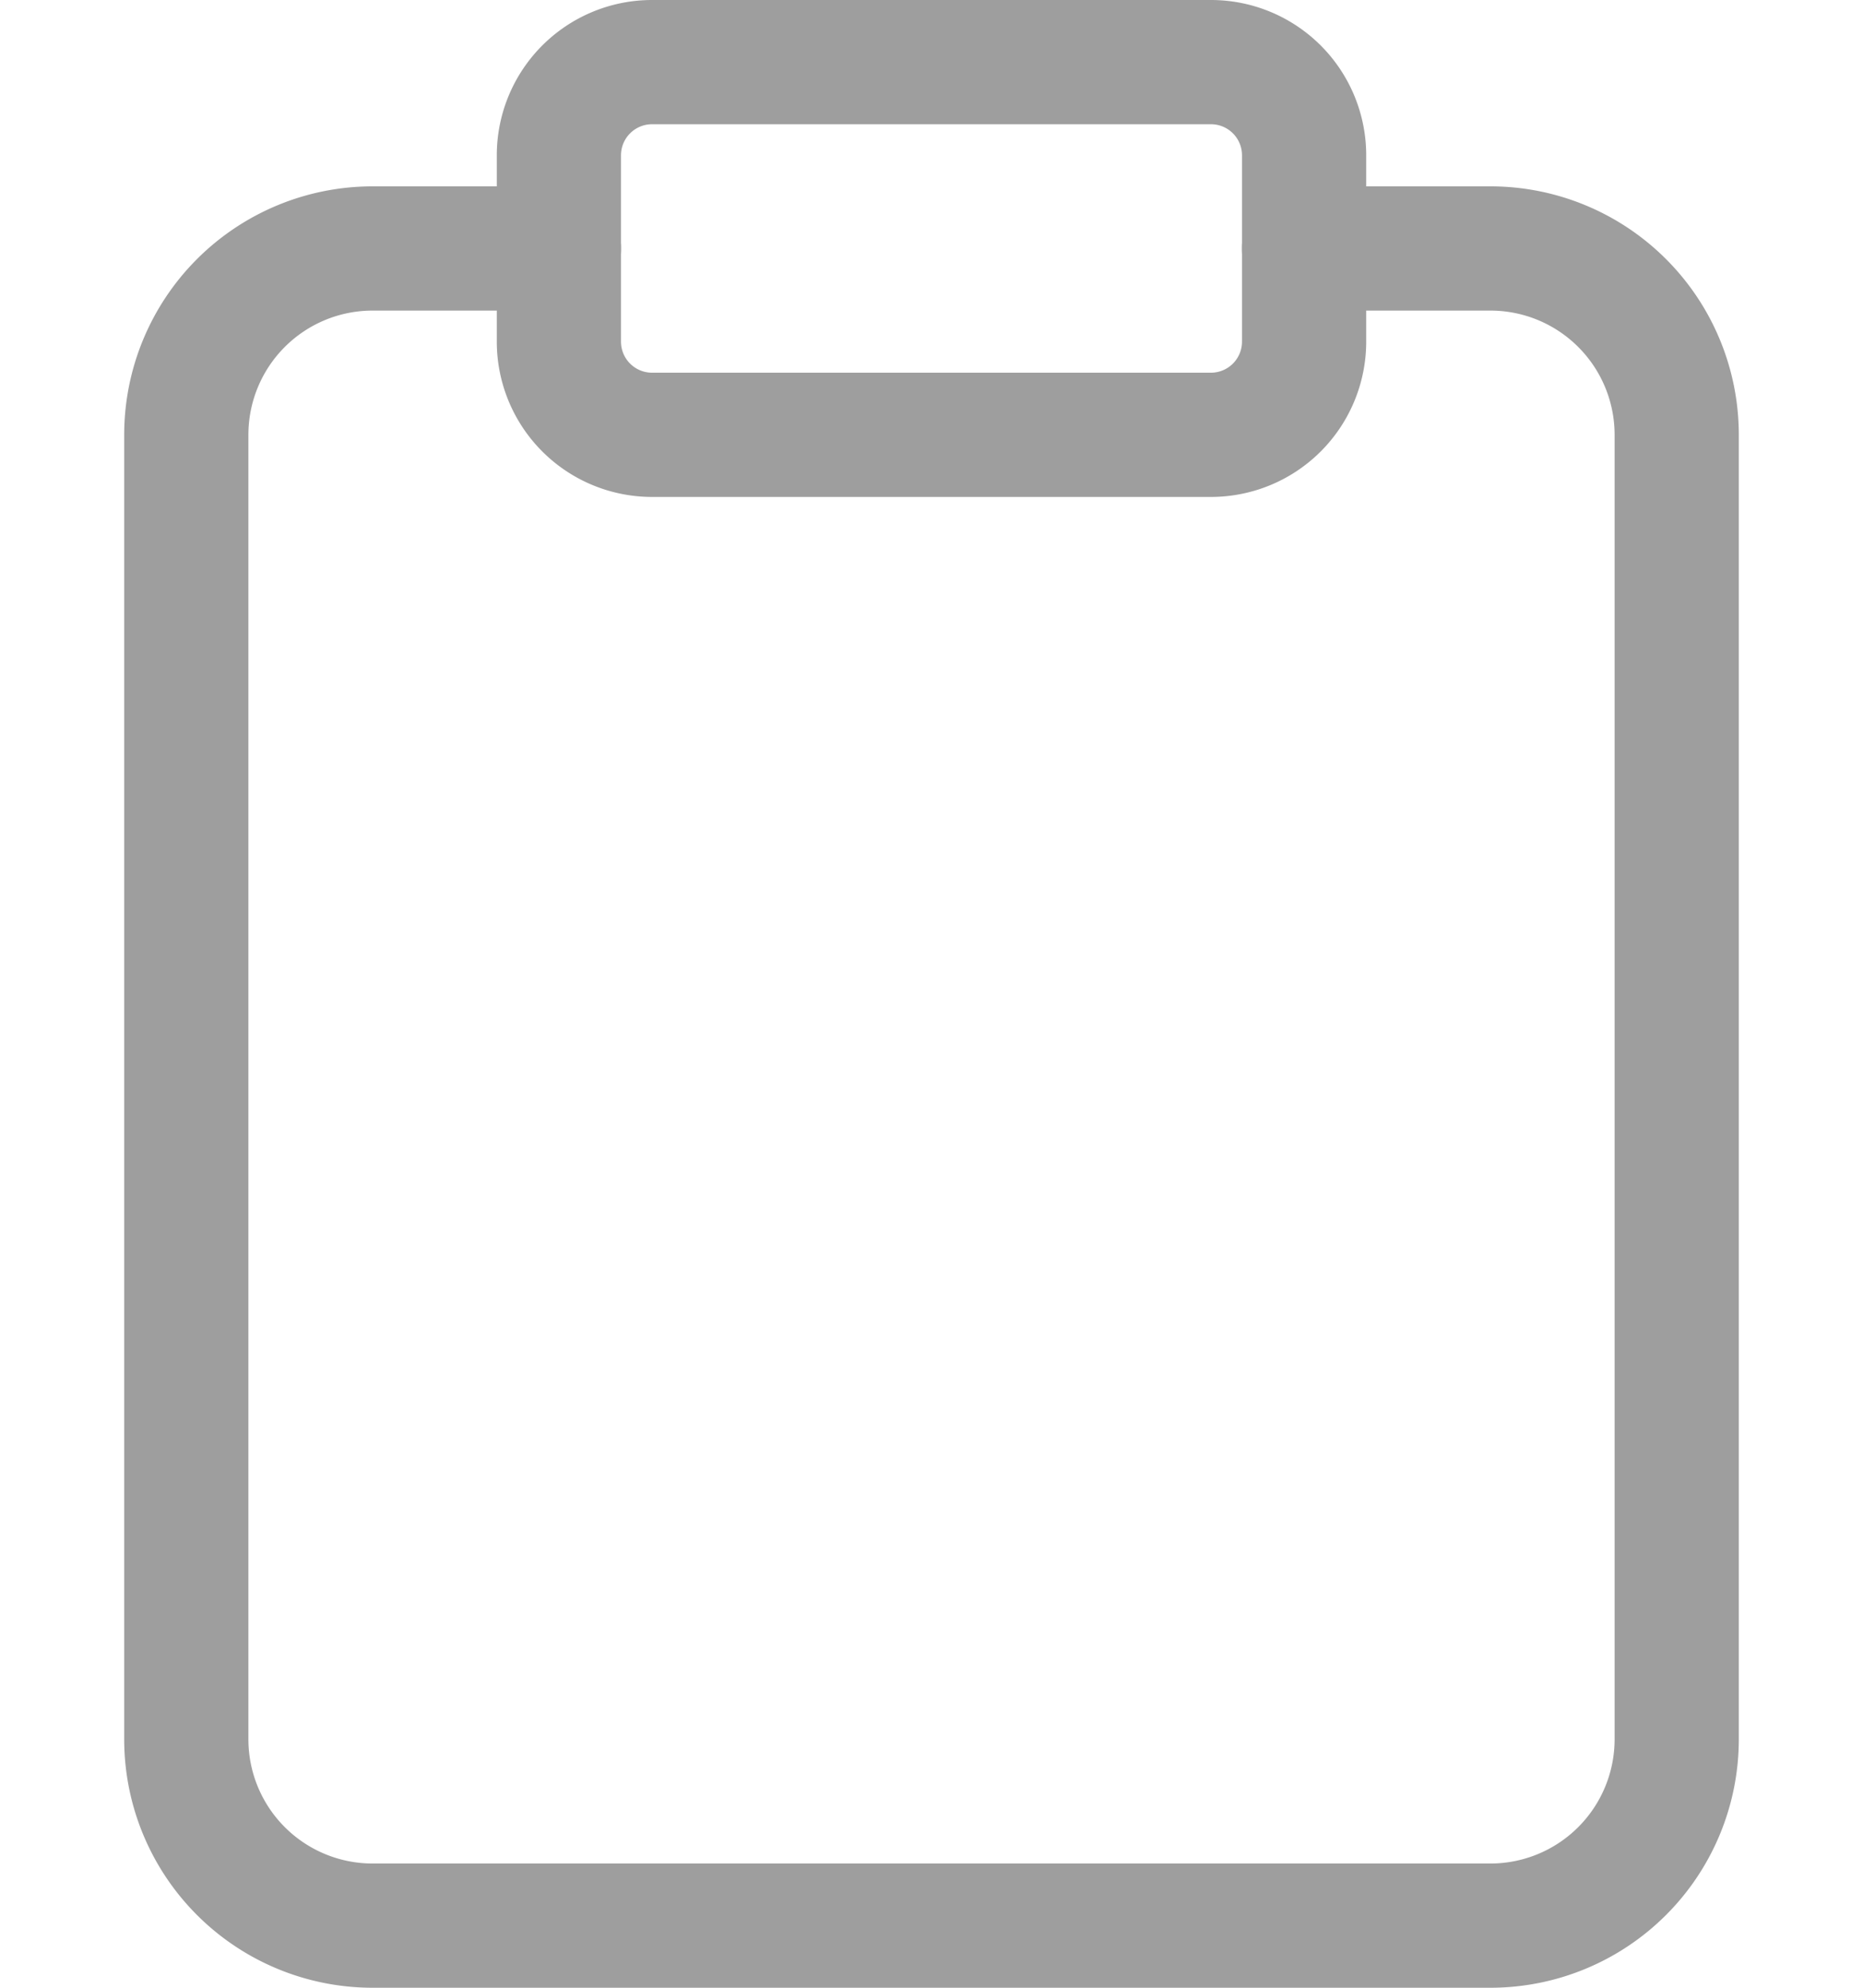 <svg xmlns="http://www.w3.org/2000/svg" width="30" height="32" viewBox="0 0 30 32">
  <g id="tasks" transform="translate(-98 -183)">
    <rect id="Rectangle_2" data-name="Rectangle 2" width="30" height="30" transform="translate(98 184)" fill="none"/>
    <g id="Icon_feather-clipboard" data-name="Icon feather-clipboard" transform="translate(95 181)">
      <path id="Path_5" data-name="Path 5" d="M24,6h3a3,3,0,0,1,3,3V30a3,3,0,0,1-3,3H9a3,3,0,0,1-3-3V9A3,3,0,0,1,9,6h3" fill="none" stroke="#9e9e9e" stroke-linecap="round" stroke-linejoin="round" stroke-width="2"/>
      <path id="Path_6" data-name="Path 6" d="M13.5,3h9A1.5,1.5,0,0,1,24,4.5v3A1.5,1.5,0,0,1,22.5,9h-9A1.5,1.5,0,0,1,12,7.5v-3A1.5,1.5,0,0,1,13.5,3Z" fill="none" stroke="#9e9e9e" stroke-linecap="round" stroke-linejoin="round" stroke-width="2"/>
    </g>
  </g>
</svg>
